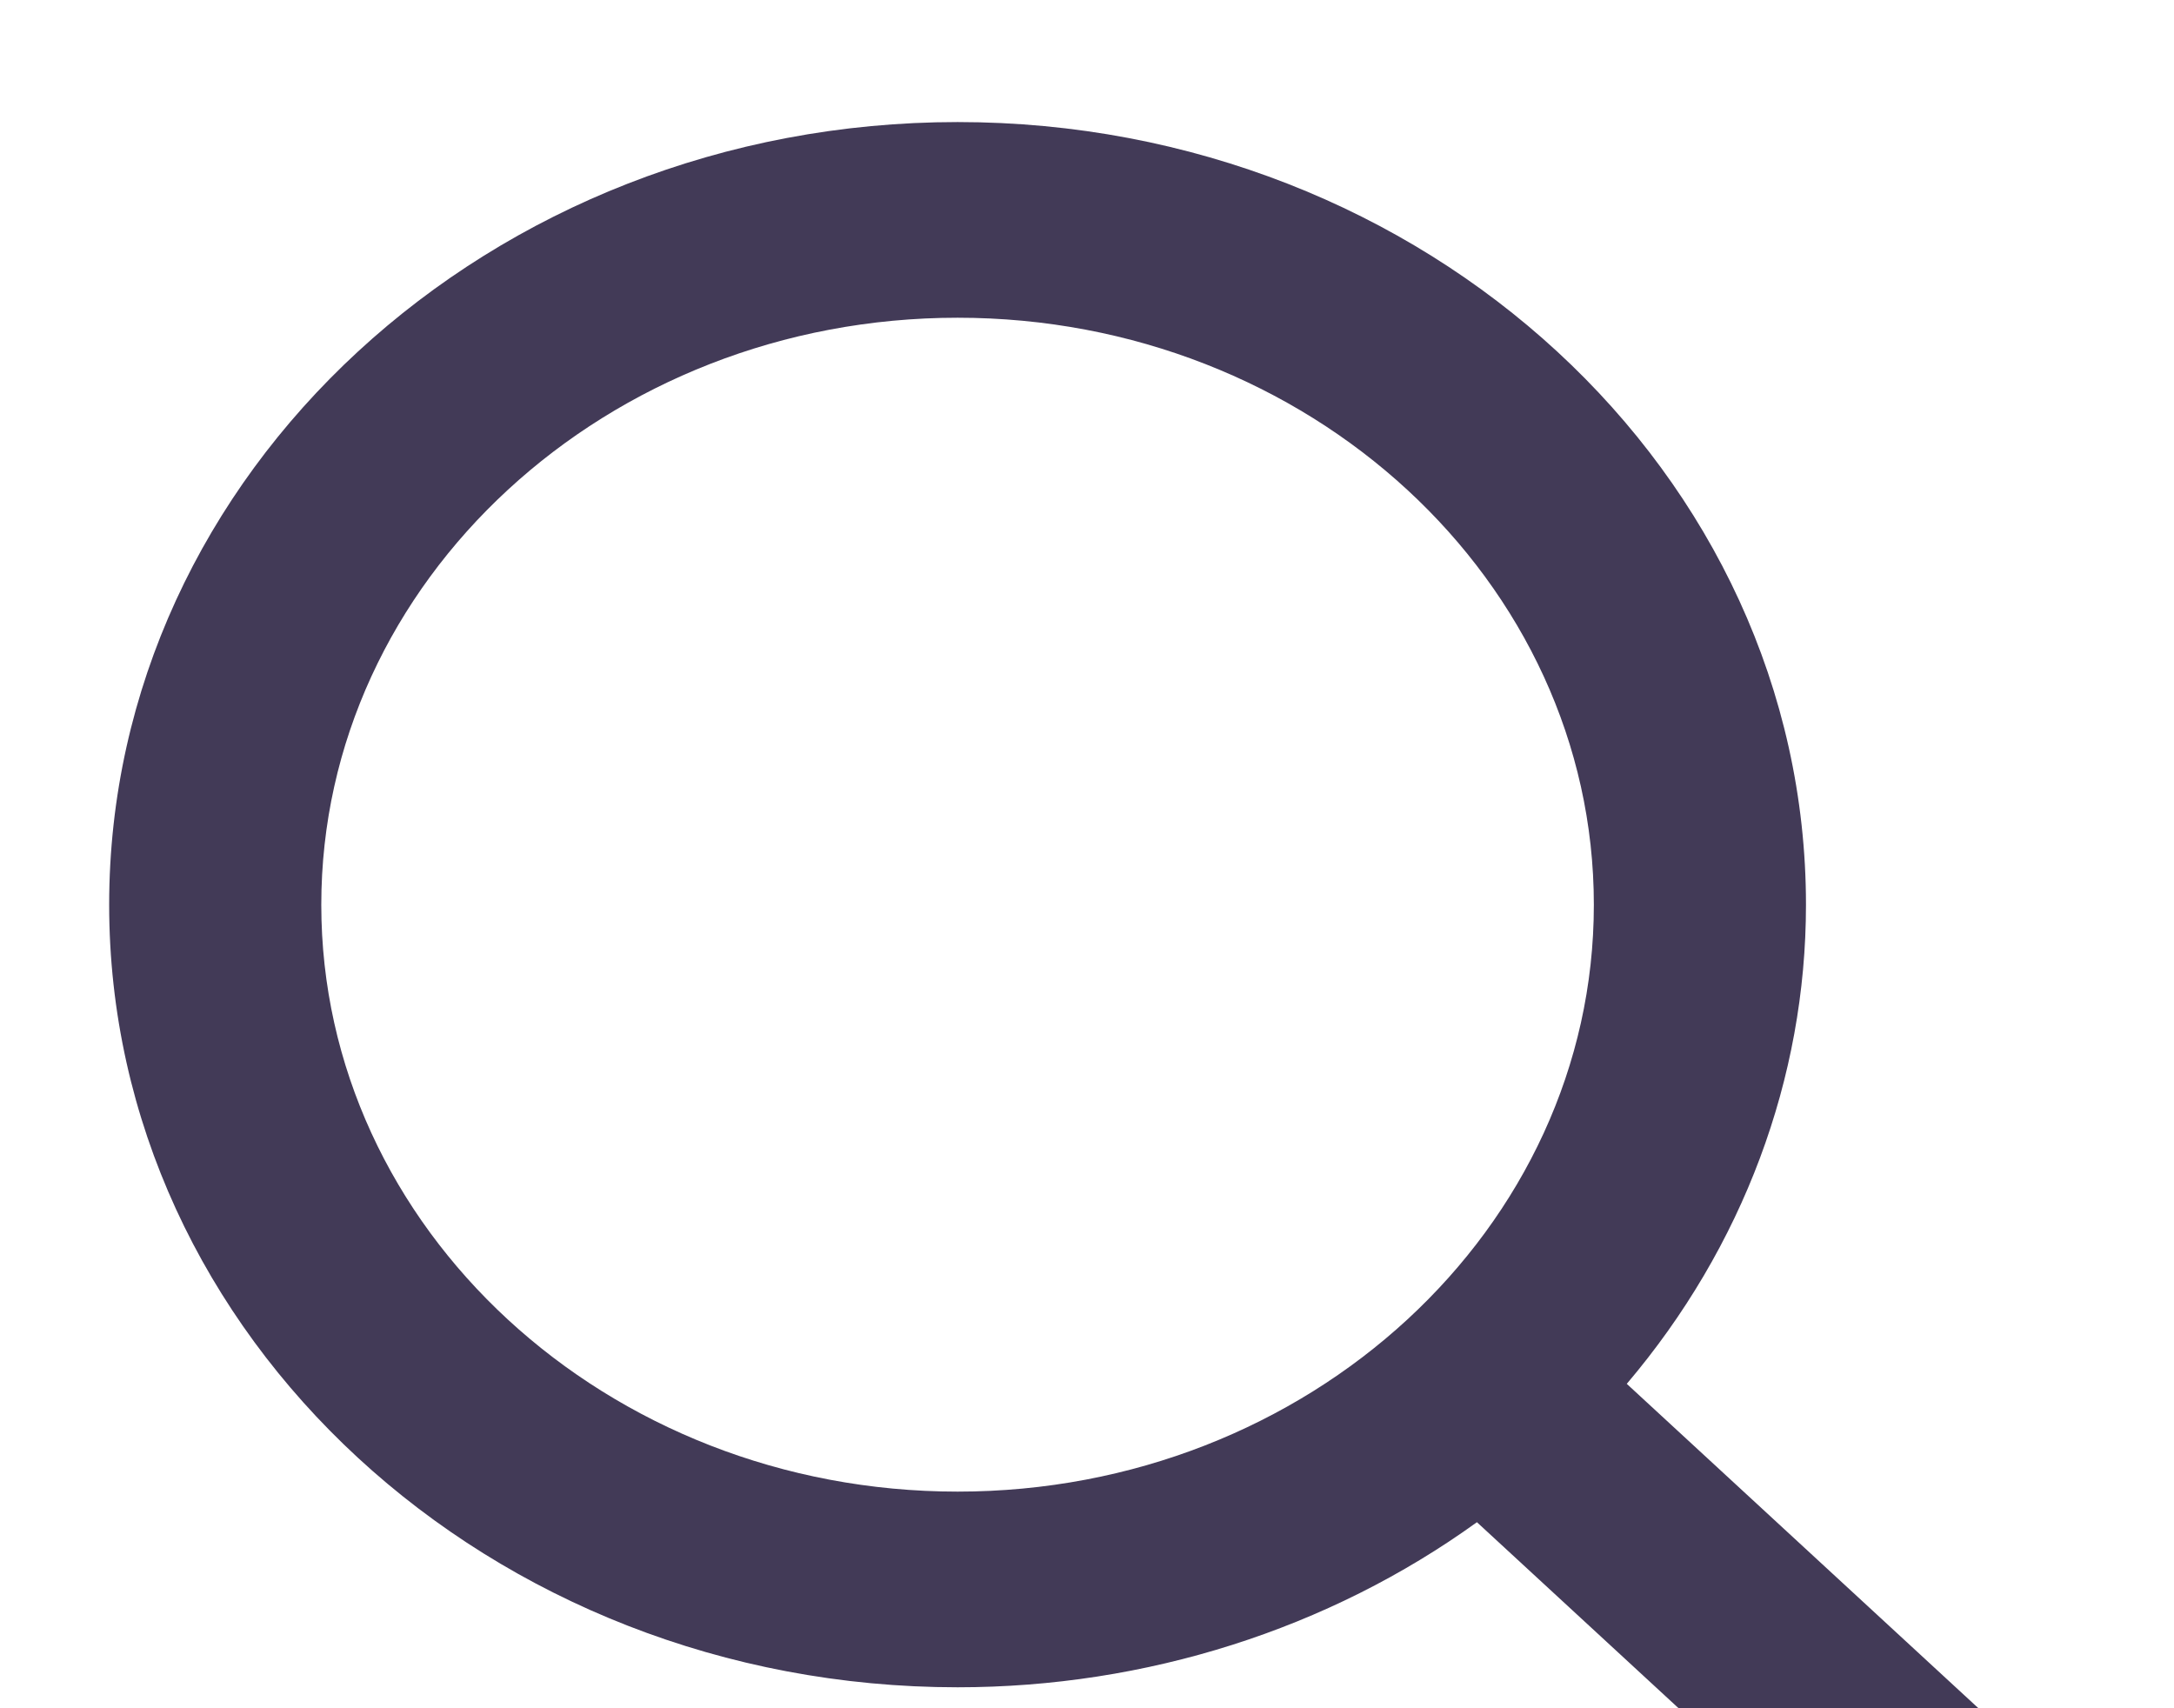 <svg width="14" height="11" viewBox="0 0 14 11" fill="none" xmlns="http://www.w3.org/2000/svg">
<path d="M6.167 10.865C7.379 10.865 8.556 10.491 9.511 9.802L12.513 12.571L13.479 11.681L10.476 8.911C11.224 8.03 11.63 6.944 11.63 5.826C11.63 3.047 9.179 0.786 6.167 0.786C3.154 0.786 0.703 3.047 0.703 5.826C0.703 8.604 3.154 10.865 6.167 10.865ZM6.167 2.046C8.426 2.046 10.264 3.741 10.264 5.826C10.264 7.91 8.426 9.605 6.167 9.605C3.907 9.605 2.069 7.91 2.069 5.826C2.069 3.741 3.907 2.046 6.167 2.046Z" fill="#423A57"/>
</svg>
